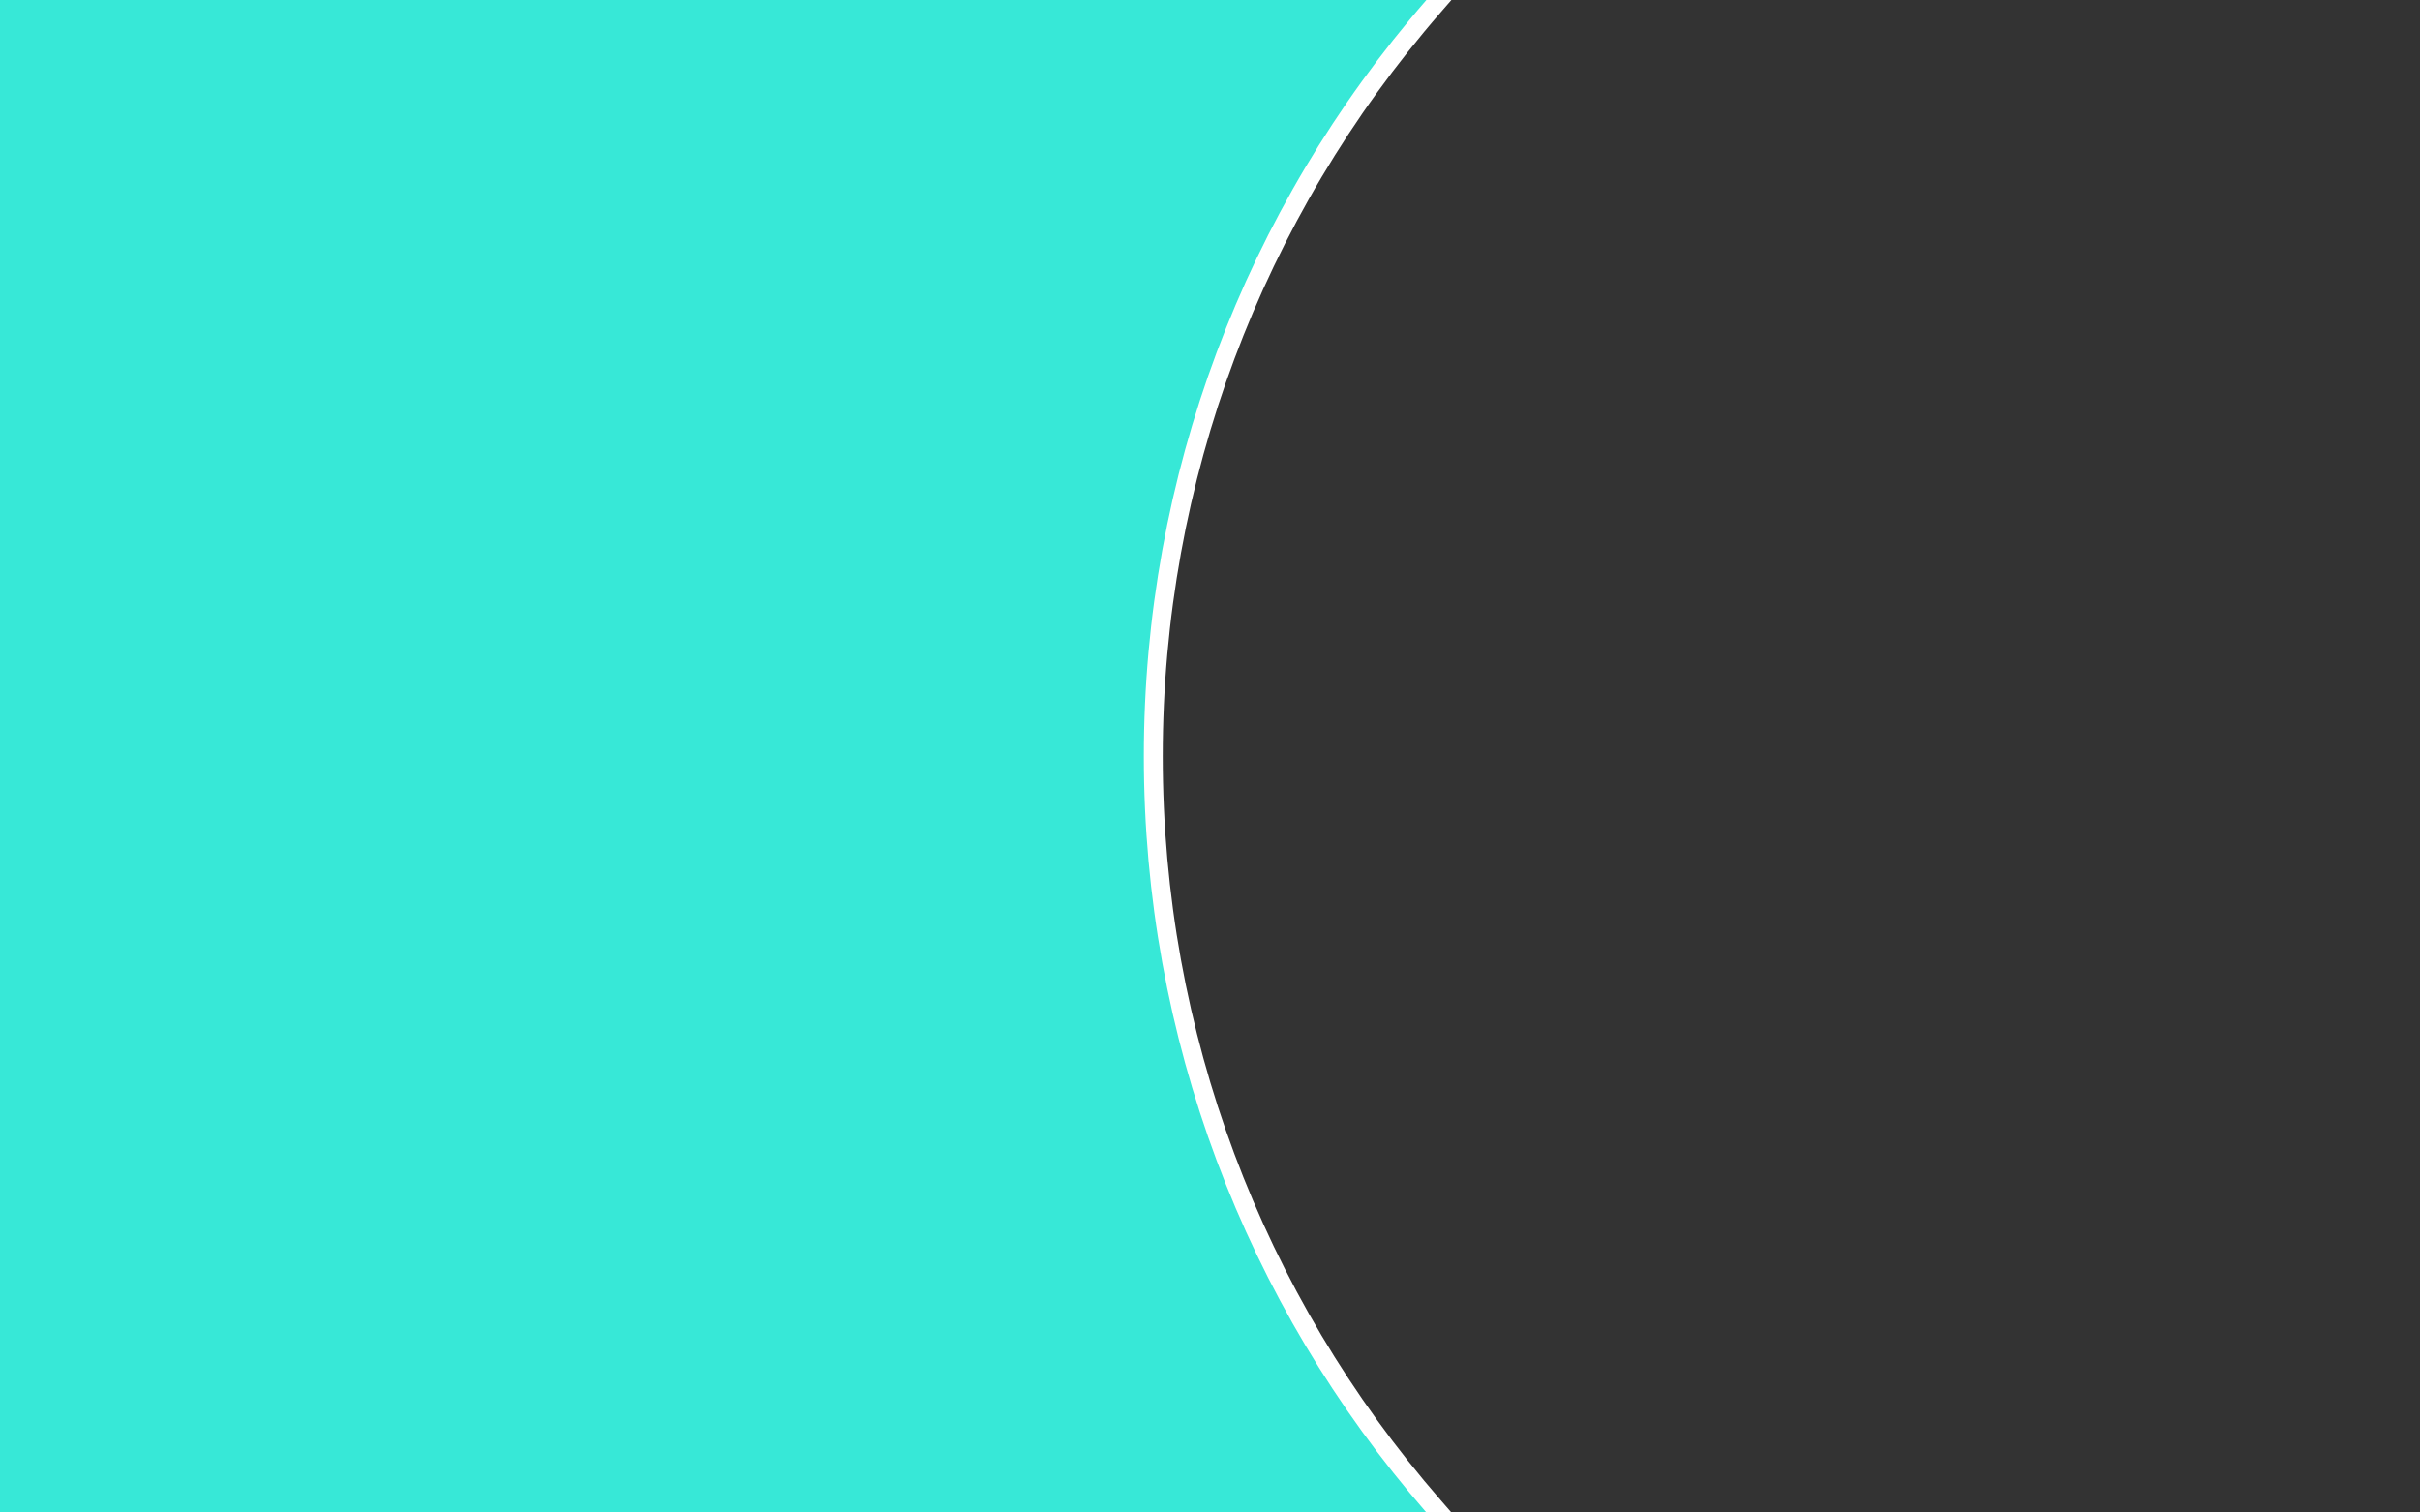 <svg xmlns="http://www.w3.org/2000/svg" width="1280" height="800" viewBox="0 0 1280 800">
  <rect x="0" y="0" width="1280" height="800" fill="#333333" stroke="none"/>
  <path fill="#37E8D7" stroke="#FFF" stroke-width="10" d="M758.22,3.278 C662.644,113.371 610,253.455 610,399.999 C610,546.799 662.549,686.677 758.218,796.72 L765.417,805 L-5,805 L-5,-5 L765.407,-5 L758.22,3.278 Z"/>
</svg>
